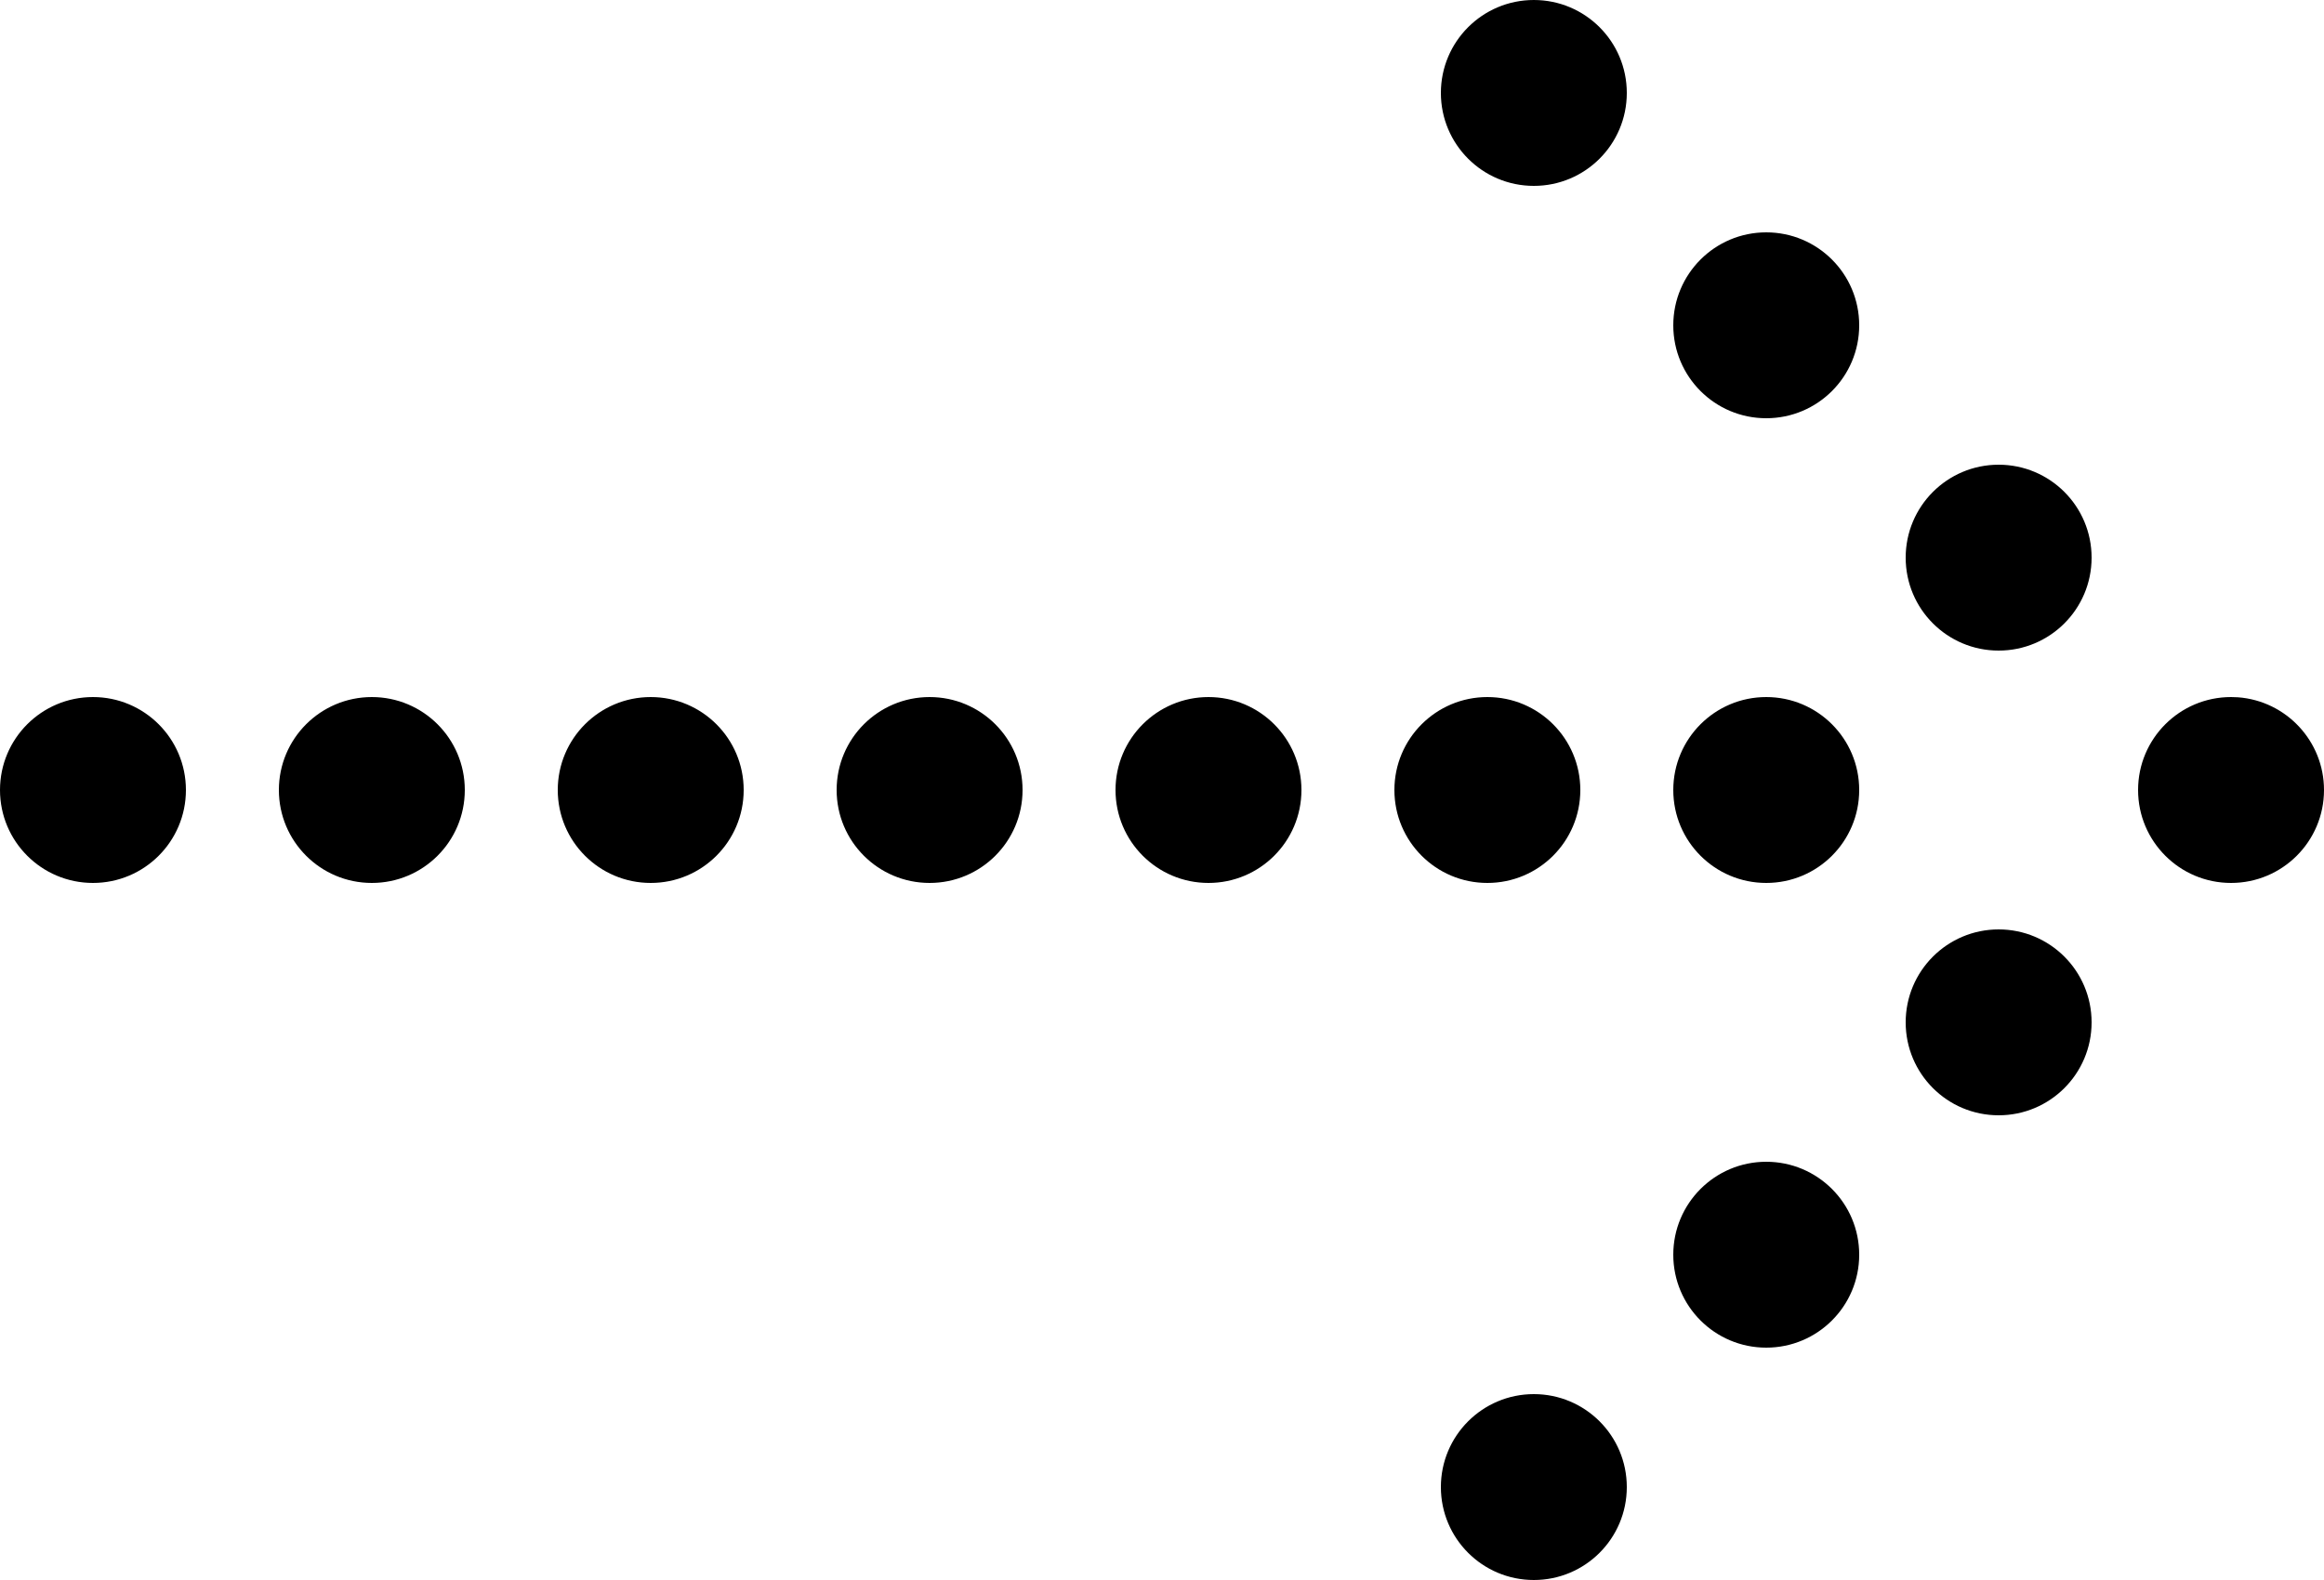 <?xml version="1.0" encoding="UTF-8"?>
<svg width="50px" height="34px" viewBox="0 0 50 34" version="1.1" xmlns="http://www.w3.org/2000/svg" xmlns:xlink="http://www.w3.org/1999/xlink">
    <title>Combined Shape</title>
    <g id="DESKTOP" stroke="none" stroke-width="1" fill-rule="evenodd">
        <g id="0.-FRAMEWORK-/-NAVIGATION---5" transform="translate(-410, -133)">
            <g id="Sub-Navigation" transform="translate(60, 118)">
                <path d="M383,45 C384.105,45 385,45.895 385,47 C385,48.105 384.105,49 383,49 C381.895,49 381,48.105 381,47 C381,45.895 381.895,45 383,45 Z M388,40 C389.105,40 390,40.895 390,42 C390,43.105 389.105,44 388,44 C386.895,44 386,43.105 386,42 C386,40.895 386.895,40 388,40 Z M393,35 C394.105,35 395,35.895 395,37 C395,38.105 394.105,39 393,39 C391.895,39 391,38.105 391,37 C391,35.895 391.895,35 393,35 Z M398,30 L398.149,30.005 C399.184,30.082 400,30.946 400,32 C400,33.105 399.105,34 398,34 C396.895,34 396,33.105 396,32 C396,30.895 396.895,30 398,30 L398,30 Z M388,30 C389.105,30 390,30.895 390,32 C390,33.105 389.105,34 388,34 C386.895,34 386,33.105 386,32 C386,30.895 386.895,30 388,30 Z M382,30 C383.105,30 384,30.895 384,32 C384,33.105 383.105,34 382,34 C380.895,34 380,33.105 380,32 C380,30.895 380.895,30 382,30 Z M376,30 C377.105,30 378,30.895 378,32 C378,33.105 377.105,34 376,34 C374.895,34 374,33.105 374,32 C374,30.895 374.895,30 376,30 Z M370,30 C371.105,30 372,30.895 372,32 C372,33.105 371.105,34 370,34 C368.895,34 368,33.105 368,32 C368,30.895 368.895,30 370,30 Z M364,30 C365.105,30 366,30.895 366,32 C366,33.105 365.105,34 364,34 C362.895,34 362,33.105 362,32 C362,30.895 362.895,30 364,30 Z M358,30 C359.105,30 360,30.895 360,32 C360,33.105 359.105,34 358,34 C356.895,34 356,33.105 356,32 C356,30.895 356.895,30 358,30 Z M352,30 C353.105,30 354,30.895 354,32 C354,33.105 353.105,34 352,34 C350.895,34 350,33.105 350,32 C350,30.895 350.895,30 352,30 Z M393,25 C394.105,25 395,25.895 395,27 C395,28.105 394.105,29 393,29 C391.895,29 391,28.105 391,27 C391,25.895 391.895,25 393,25 Z M388,20 C389.105,20 390,20.895 390,22 C390,23.105 389.105,24 388,24 C386.895,24 386,23.105 386,22 C386,20.895 386.895,20 388,20 Z M383,15 C384.105,15 385,15.895 385,17 C385,18.105 384.105,19 383,19 C381.895,19 381,18.105 381,17 C381,15.895 381.895,15 383,15 Z" id="Combined-Shape"></path>
            </g>
        </g>
    </g>
</svg>